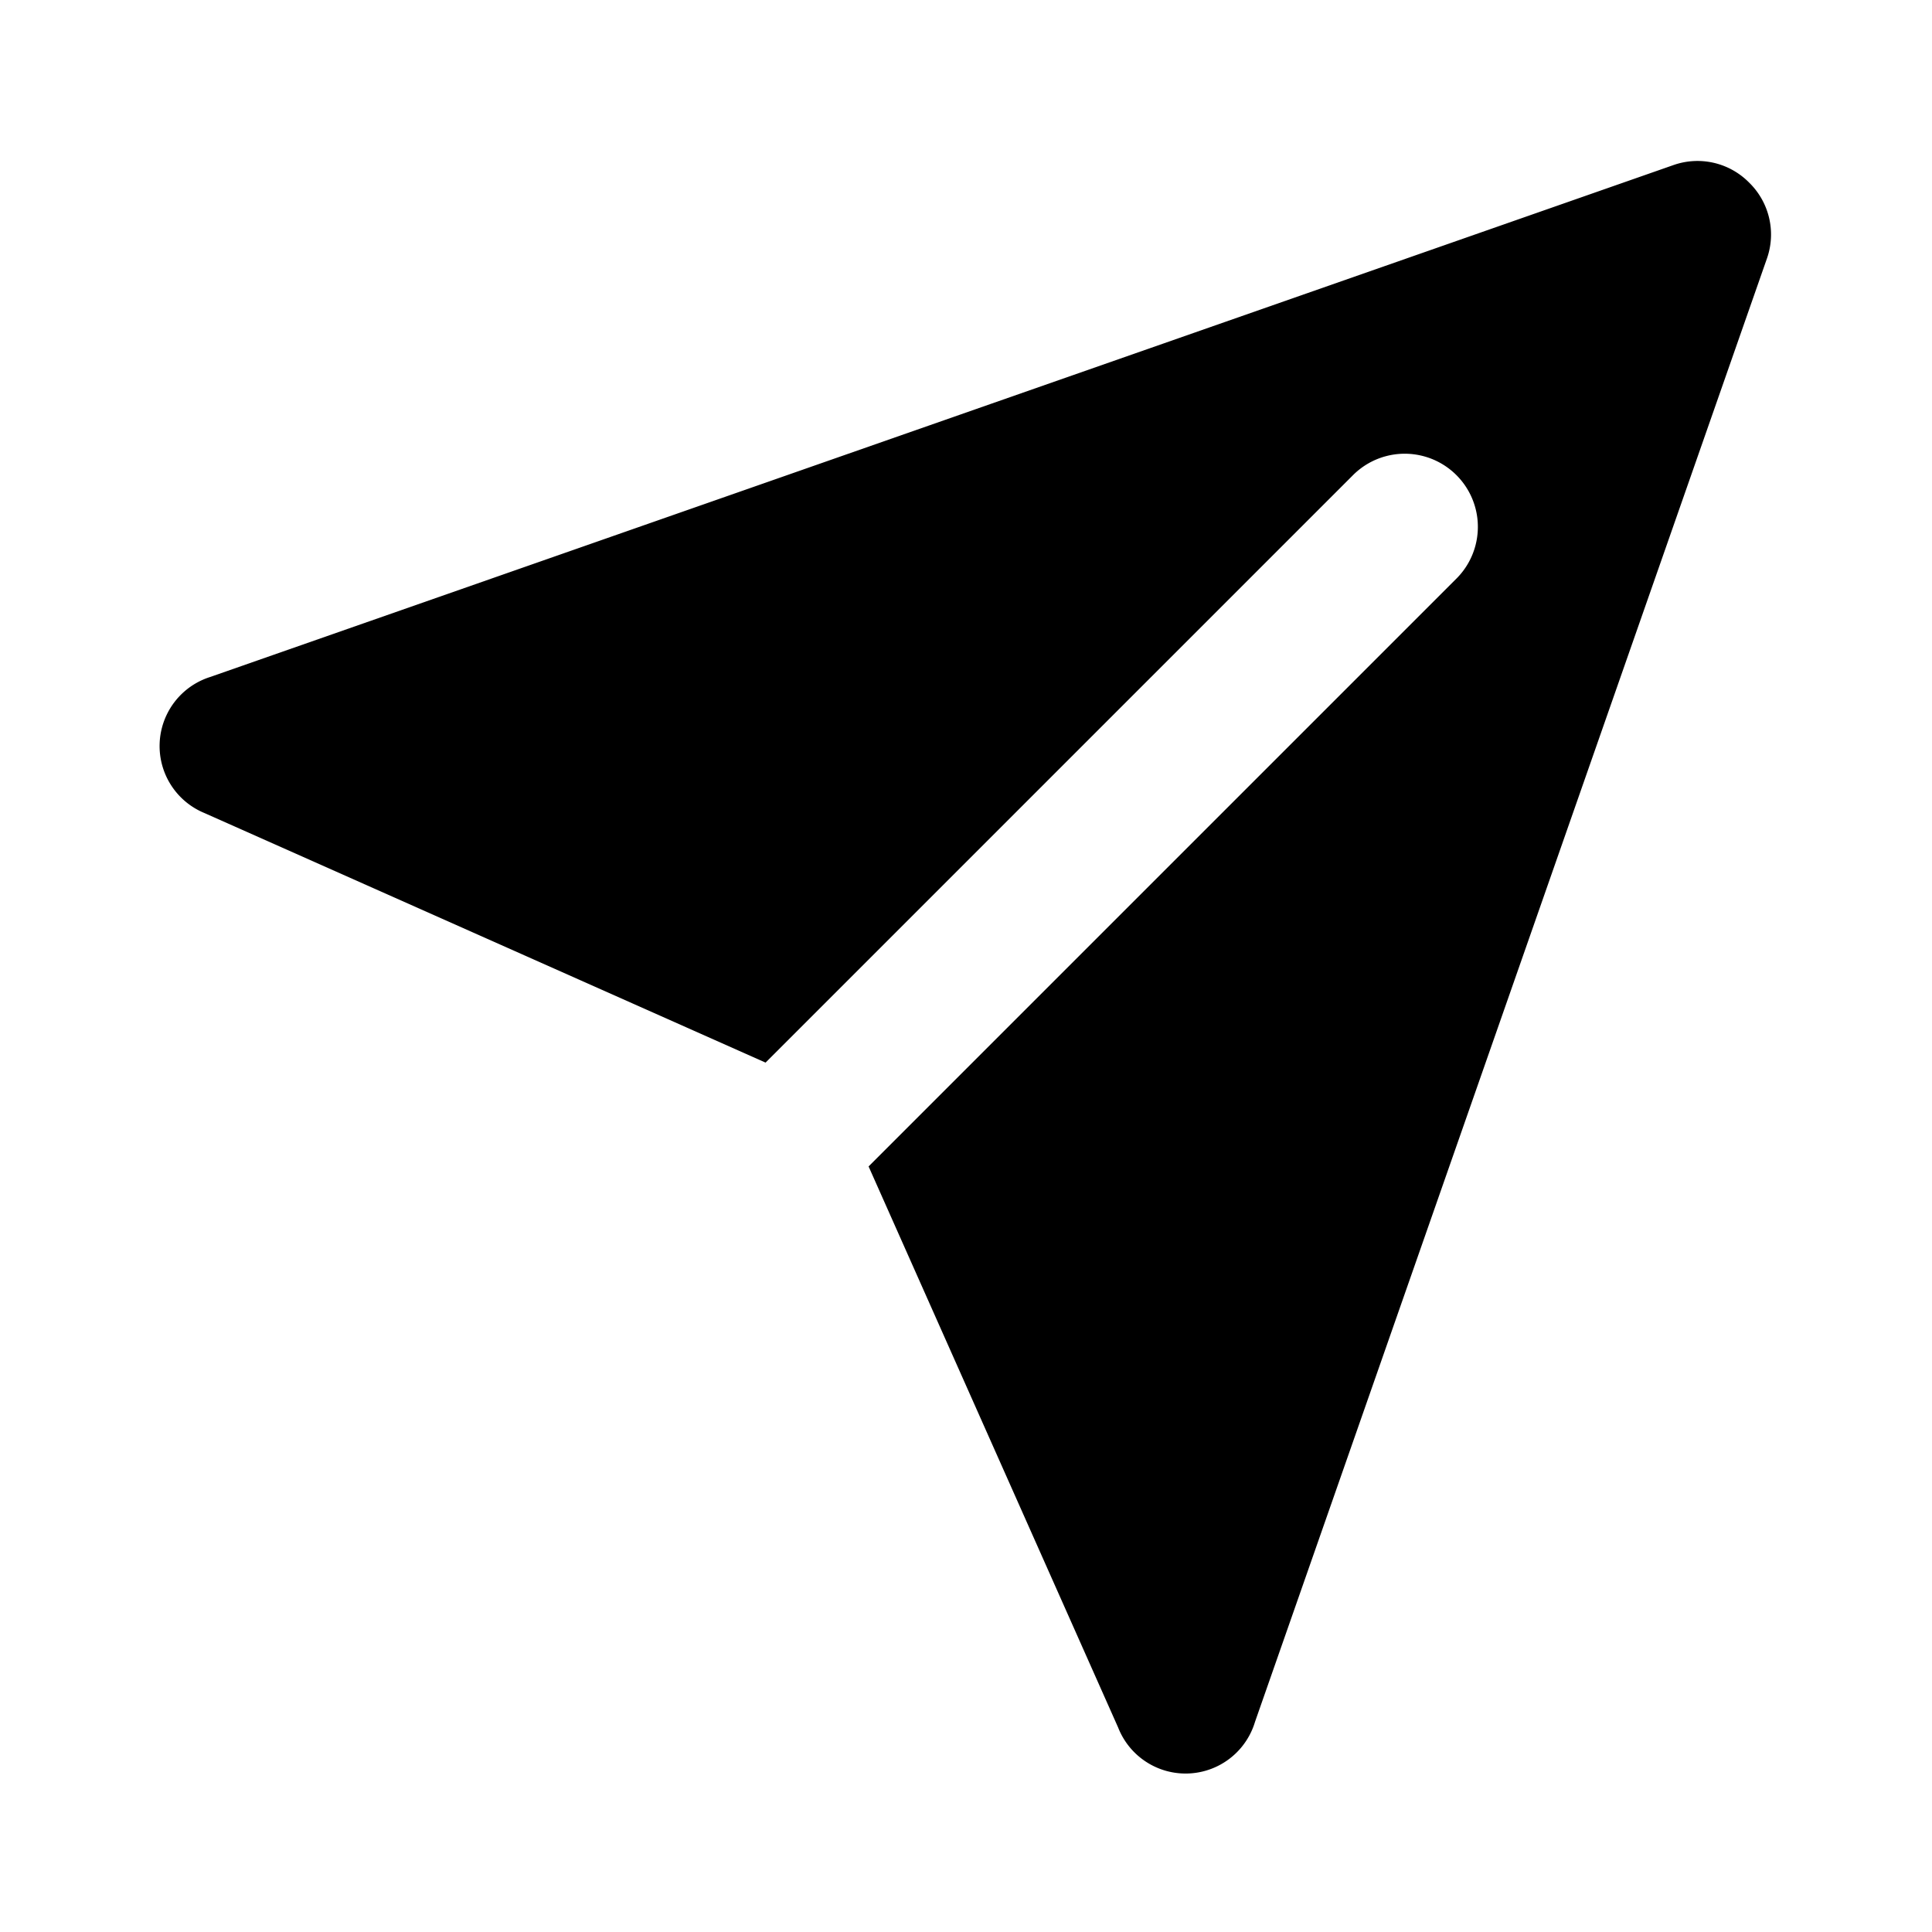 <svg viewBox="0 0 24 24" focusable="false" xmlns="http://www.w3.org/2000/svg"><path d="M21.73 2.27a.9.9 0 01.22.94l-6.36 18.18a.9.9 0 01-1.7.07l-3.1-6.97 7.3-7.3a.9.9 0 10-1.28-1.29l-7.3 7.3-6.97-3.1a.9.9 0 01.07-1.69l18.18-6.36a.9.9 0 01.94.22z" /></svg>